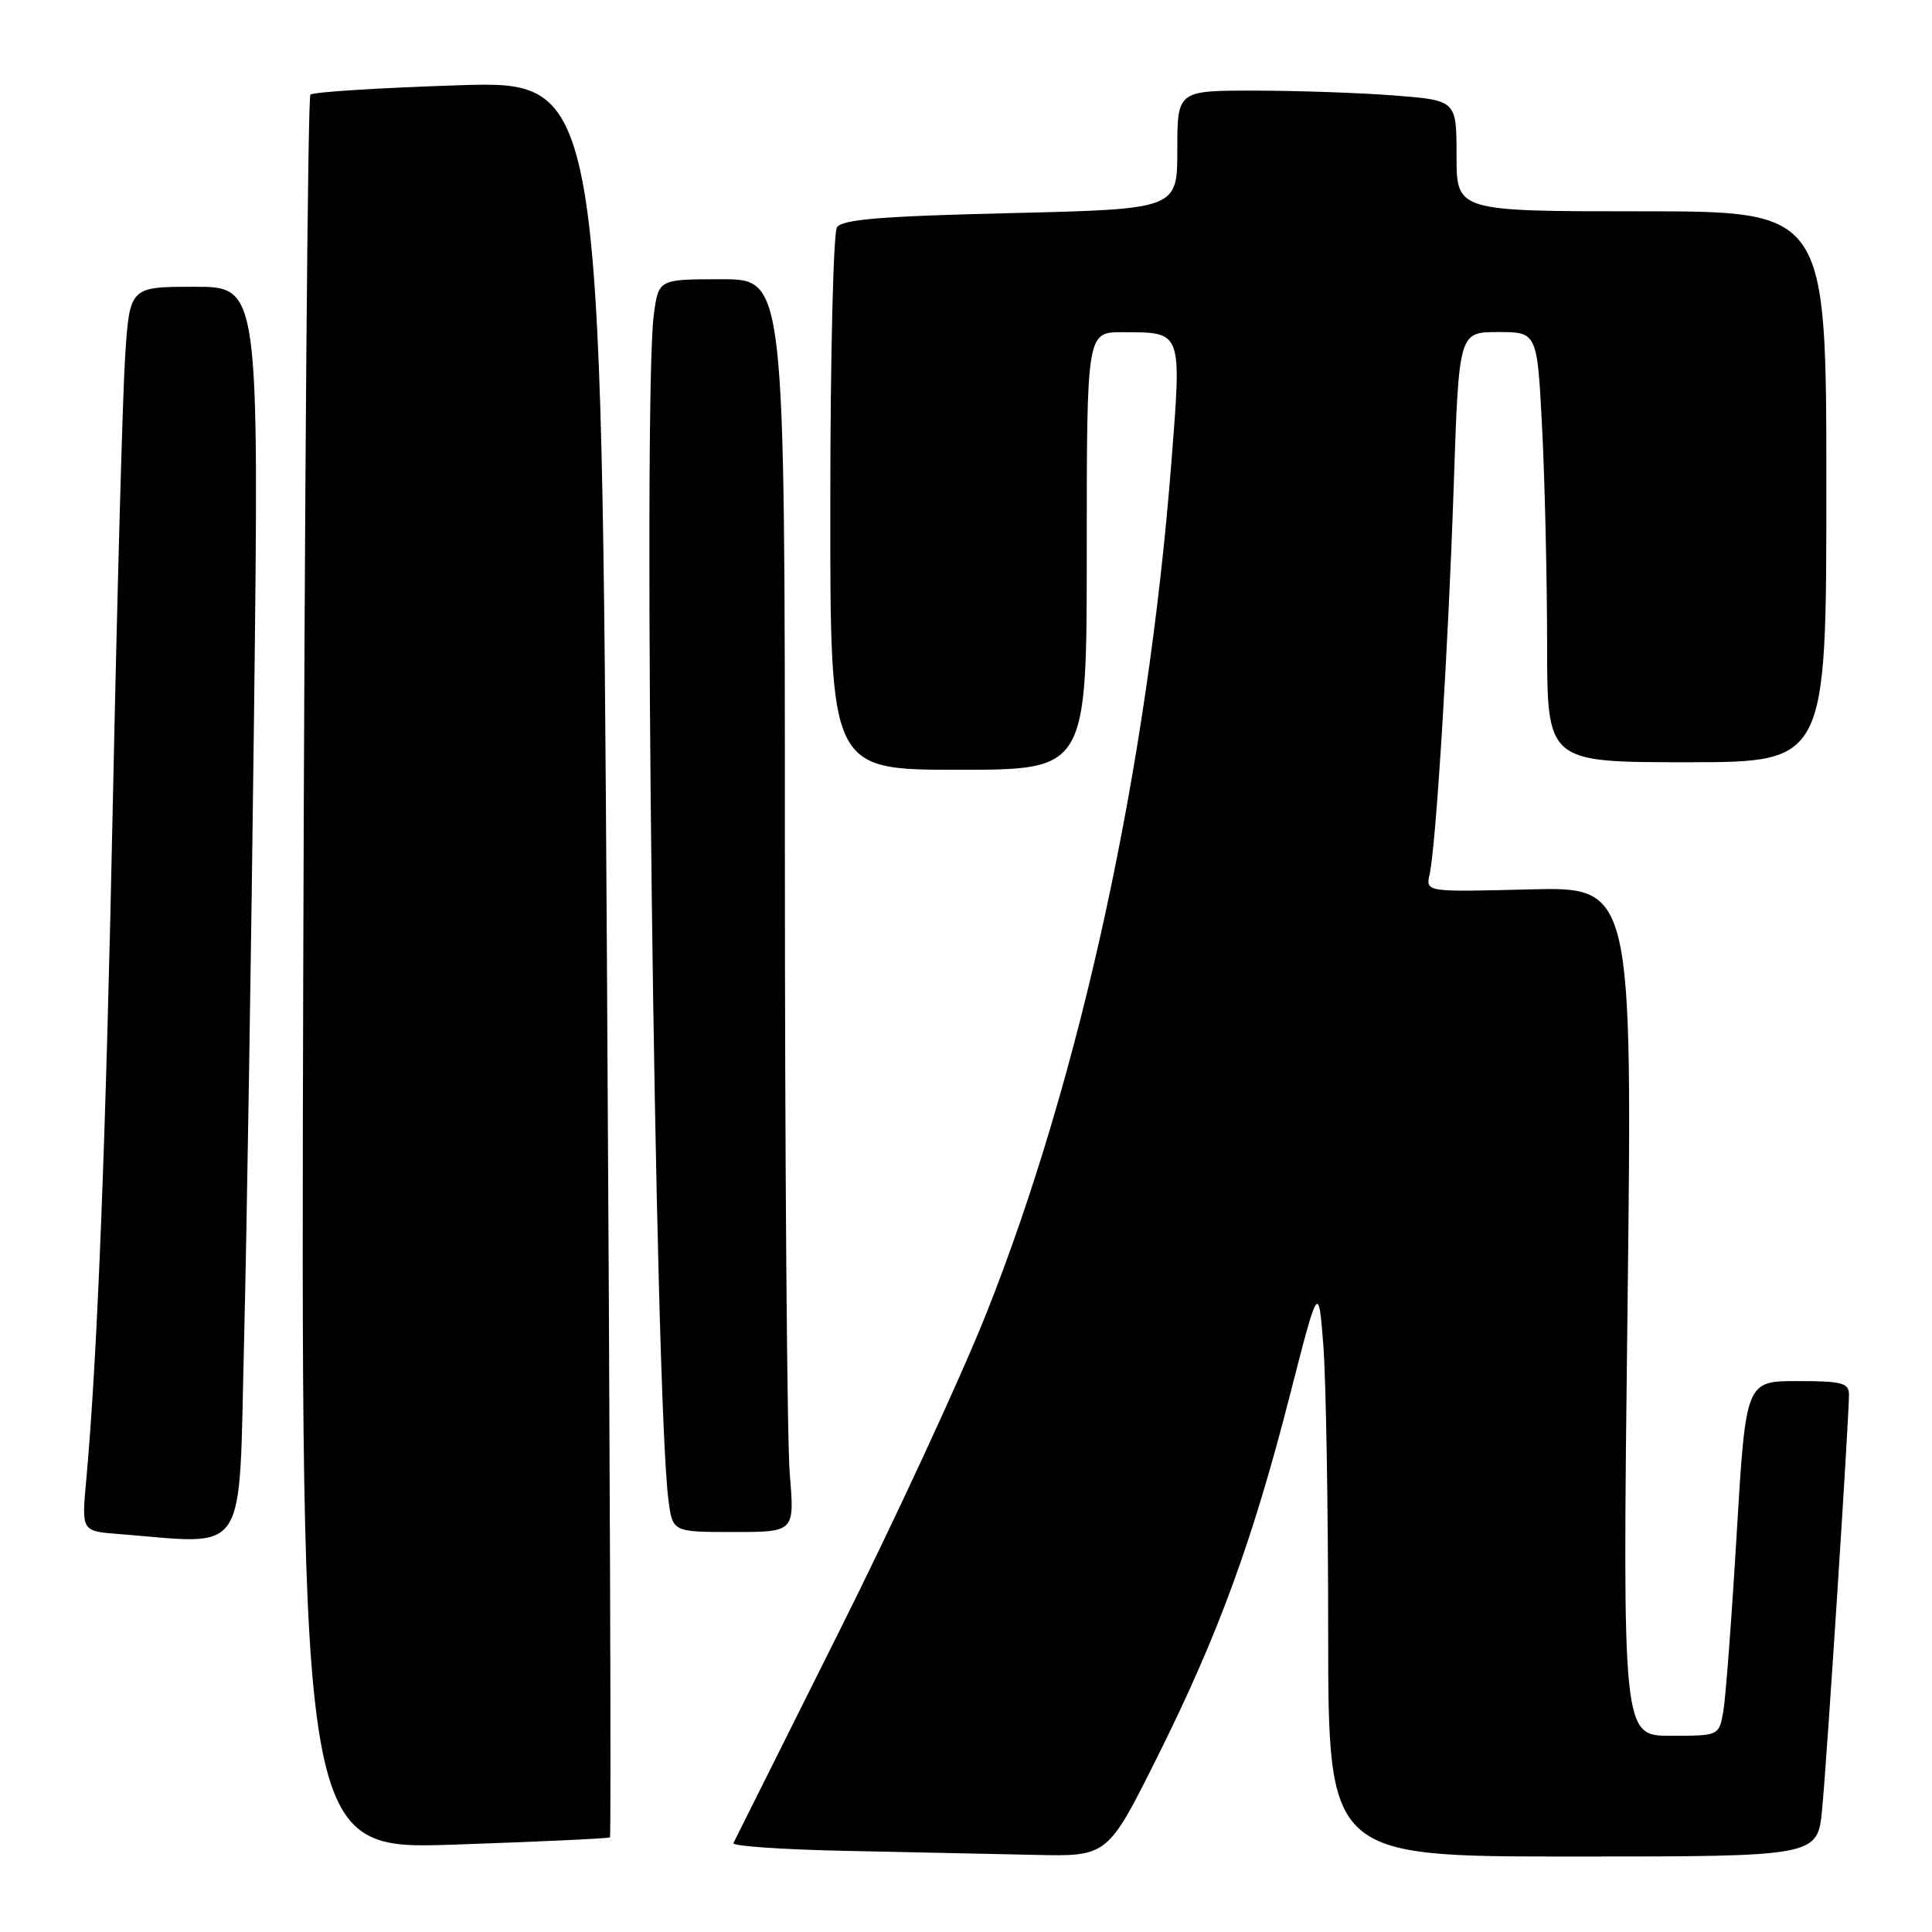 <?xml version="1.0" encoding="UTF-8" standalone="no"?>
<!DOCTYPE svg PUBLIC "-//W3C//DTD SVG 1.1//EN" "http://www.w3.org/Graphics/SVG/1.1/DTD/svg11.dtd" >
<svg xmlns="http://www.w3.org/2000/svg" xmlns:xlink="http://www.w3.org/1999/xlink" version="1.1" viewBox="0 0 256 256">
 <g >
 <path fill="currentColor"
d=" M 153.38 232.75 C 161.41 216.67 165.97 204.21 170.94 184.79 C 174.71 170.08 174.71 170.08 175.35 178.29 C 175.70 182.80 175.99 199.89 175.99 216.25 C 176.00 246.00 176.00 246.00 208.42 246.00 C 240.84 246.00 240.84 246.00 241.44 239.75 C 242.07 233.27 245.00 187.94 245.00 184.79 C 245.00 183.24 244.06 183.00 238.16 183.00 C 231.33 183.00 231.33 183.00 230.12 203.25 C 229.46 214.39 228.66 224.96 228.35 226.75 C 227.78 230.00 227.78 230.00 221.38 230.00 C 214.98 230.00 214.98 230.00 215.65 173.75 C 216.32 117.50 216.32 117.50 202.62 117.85 C 188.91 118.20 188.91 118.20 189.43 115.85 C 190.28 112.01 191.90 85.94 192.63 64.25 C 193.31 44.00 193.31 44.00 198.50 44.00 C 203.69 44.00 203.69 44.00 204.34 56.75 C 204.70 63.76 204.99 76.59 205.00 85.25 C 205.00 101.00 205.00 101.00 223.50 101.00 C 242.00 101.00 242.00 101.00 242.00 64.50 C 242.00 28.00 242.00 28.00 217.50 28.00 C 193.00 28.00 193.00 28.00 193.00 20.65 C 193.00 13.30 193.00 13.30 184.75 12.65 C 180.21 12.30 171.89 12.01 166.25 12.01 C 156.00 12.00 156.00 12.00 156.00 19.85 C 156.00 27.71 156.00 27.71 133.88 28.24 C 116.70 28.65 111.57 29.07 110.90 30.13 C 110.42 30.88 110.02 47.36 110.02 66.75 C 110.00 102.00 110.00 102.00 127.00 102.00 C 144.00 102.00 144.00 102.00 144.00 73.00 C 144.00 44.00 144.00 44.00 148.75 44.02 C 156.70 44.04 156.58 43.71 155.22 61.19 C 152.06 101.80 143.19 142.60 130.71 174.00 C 127.32 182.53 118.47 201.65 111.03 216.50 C 103.60 231.35 97.37 243.83 97.18 244.22 C 97.00 244.62 103.75 245.08 112.18 245.25 C 120.60 245.42 131.83 245.66 137.13 245.78 C 146.77 246.00 146.77 246.00 153.38 232.75 Z  M 80.82 243.46 C 81.00 243.31 80.82 190.88 80.42 126.94 C 79.69 10.70 79.69 10.70 60.72 11.30 C 50.29 11.64 41.48 12.19 41.13 12.54 C 40.78 12.88 40.36 65.35 40.18 129.14 C 39.86 245.11 39.86 245.11 60.18 244.42 C 71.36 244.04 80.65 243.61 80.82 243.46 Z  M 32.34 177.75 C 32.70 163.31 33.29 125.96 33.66 94.75 C 34.33 38.00 34.33 38.00 25.76 38.00 C 17.19 38.00 17.19 38.00 16.58 47.25 C 16.25 52.34 15.53 78.55 14.97 105.50 C 14.04 151.11 12.90 180.06 11.42 196.19 C 10.81 202.88 10.81 202.88 15.65 203.26 C 33.10 204.62 31.61 206.90 32.34 177.75 Z  M 104.65 195.35 C 104.29 191.14 104.00 153.79 104.00 112.35 C 104.00 37.00 104.00 37.00 95.64 37.00 C 87.27 37.00 87.27 37.00 86.64 41.64 C 85.13 52.59 86.77 184.72 88.57 198.75 C 89.12 203.00 89.12 203.00 97.21 203.00 C 105.29 203.00 105.29 203.00 104.65 195.35 Z "/>
</g>
</svg>